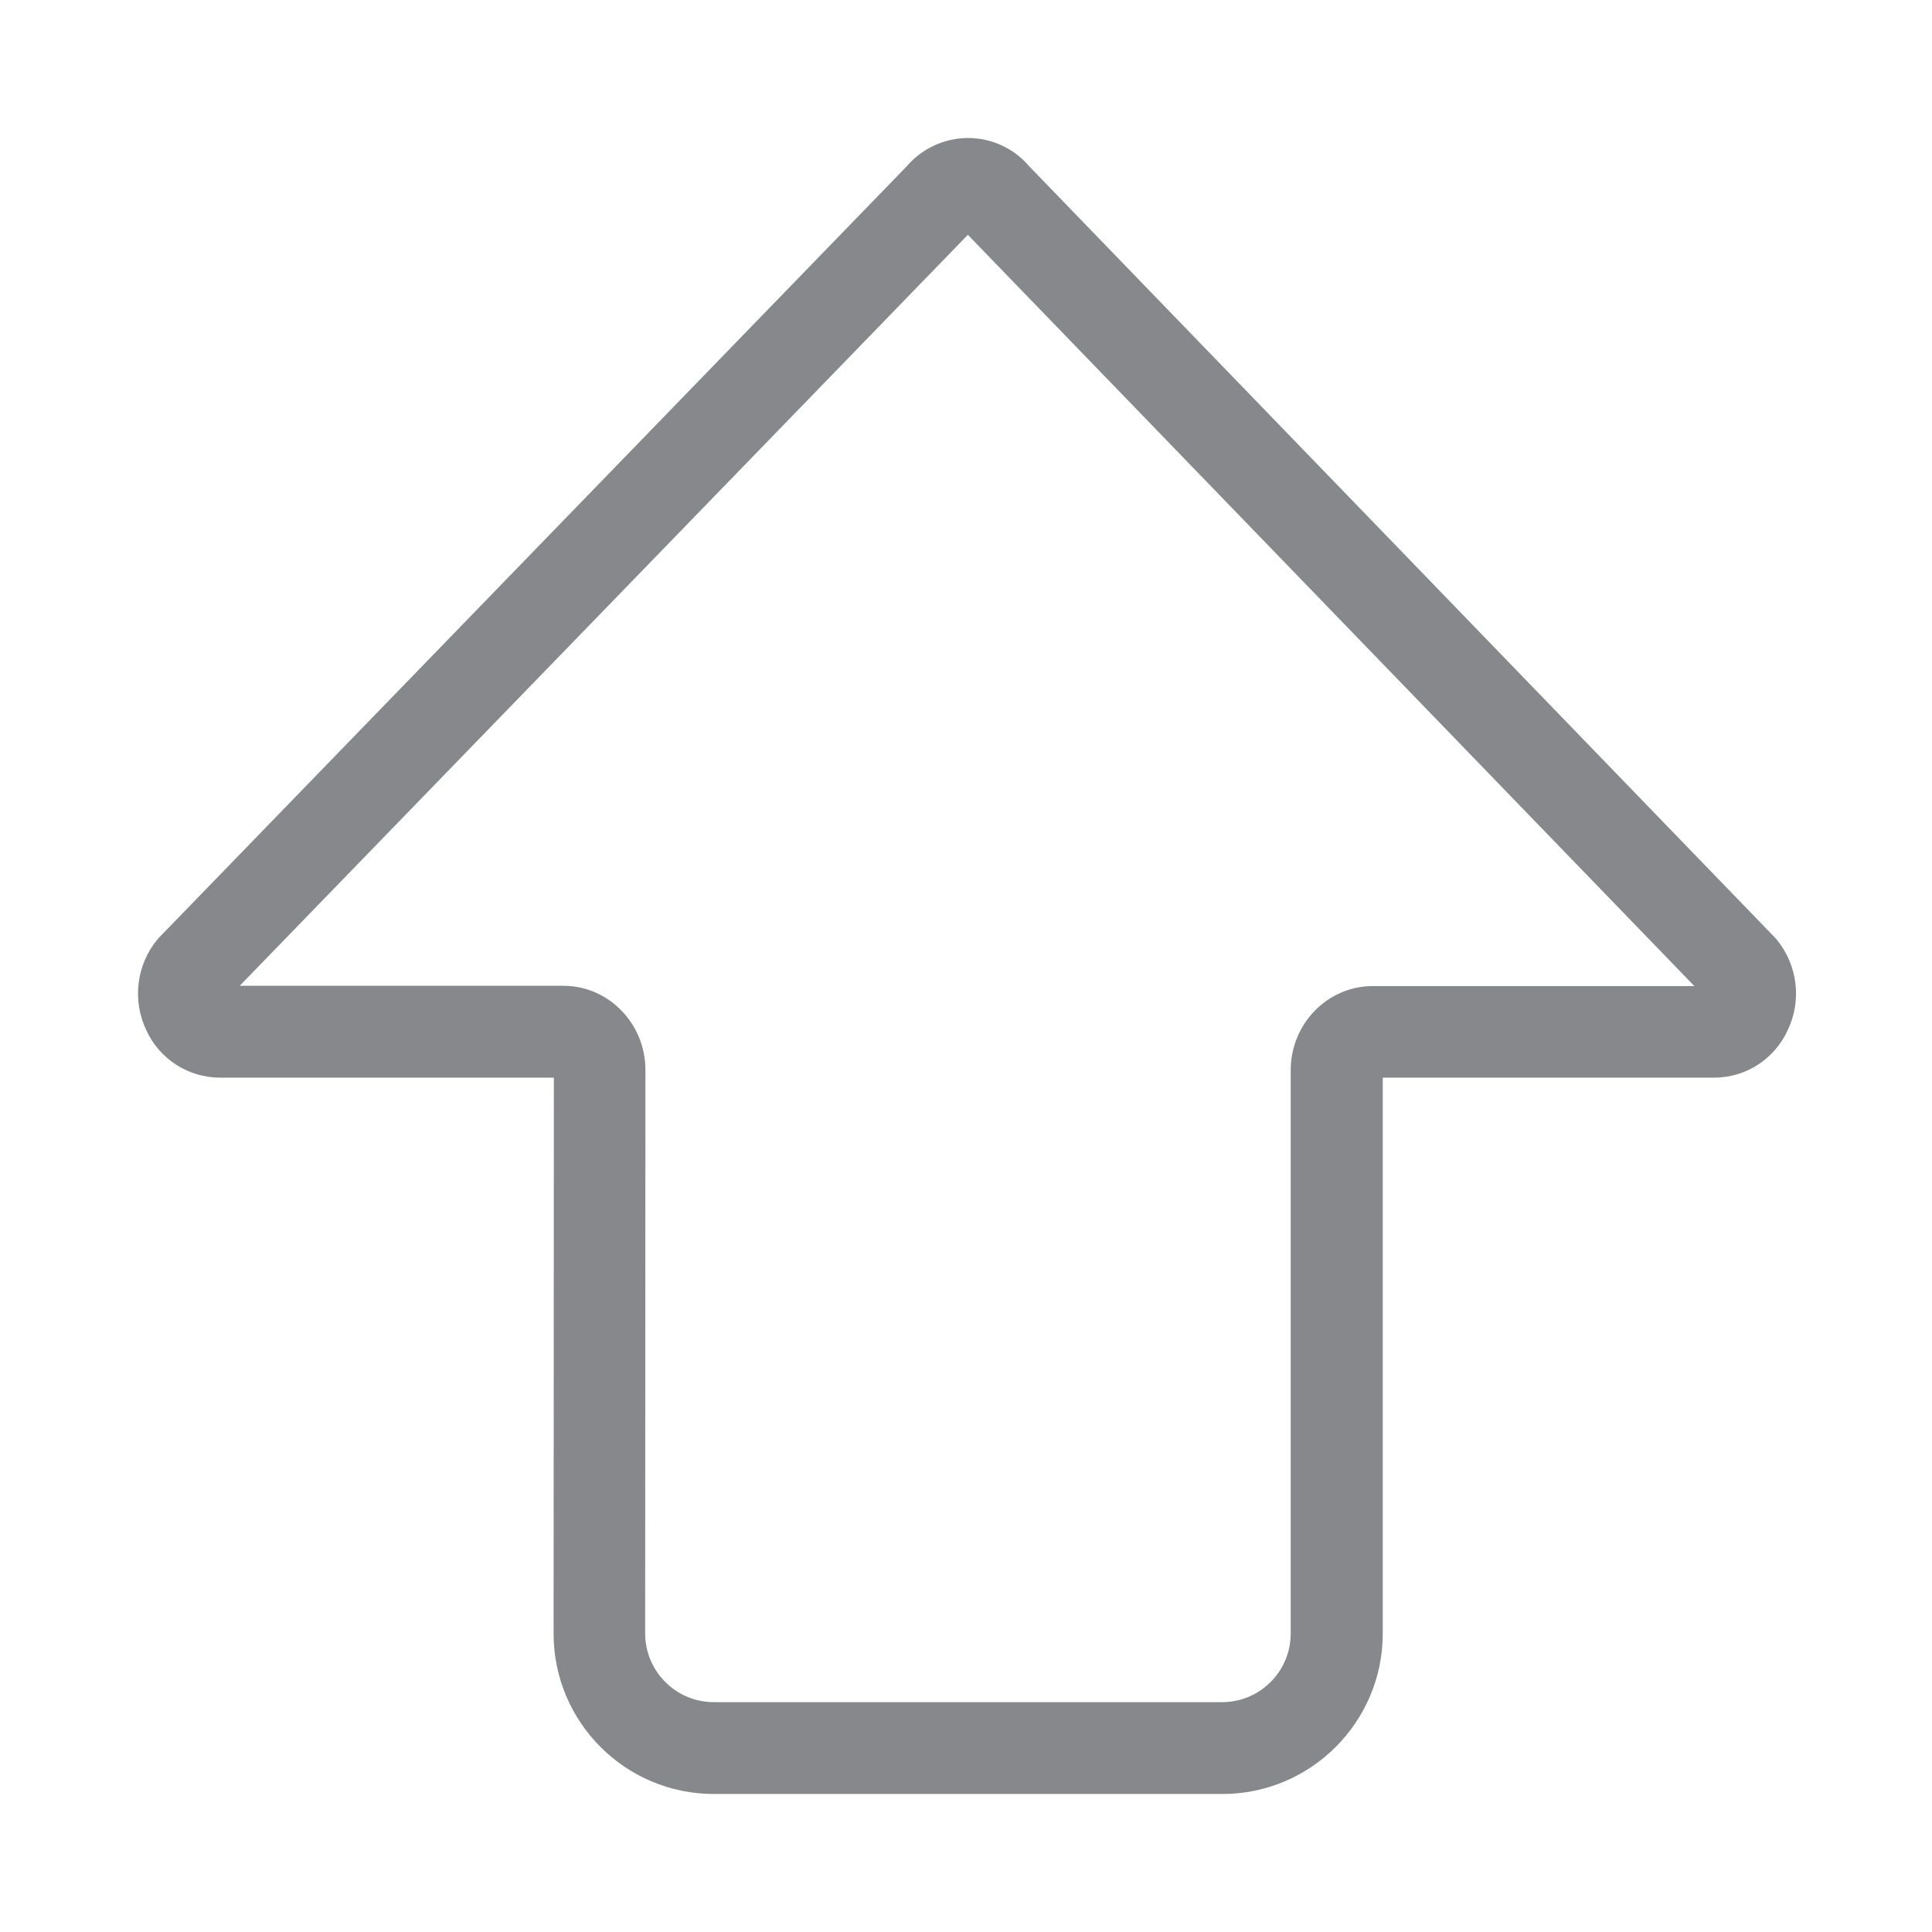 <svg width="28" height="28" viewBox="0 0 28 28" fill="none" xmlns="http://www.w3.org/2000/svg">
<path d="M14.03 2C14.372 2 14.697 2.151 14.916 2.41L25.712 13.576C25.726 13.589 25.736 13.603 25.75 13.617C26.054 13.99 26.116 14.503 25.907 14.934C25.715 15.351 25.301 15.618 24.843 15.618L20.04 15.618L20.04 23.674C20.04 24.957 18.997 26 17.714 26L10.349 26C9.063 26 8.023 24.96 8.023 23.674L8.027 15.618L3.19 15.618C2.731 15.618 2.314 15.351 2.122 14.934C1.914 14.503 1.975 13.986 2.28 13.617C2.29 13.603 2.304 13.589 2.317 13.576L13.141 2.41C13.363 2.151 13.688 2 14.03 2ZM24.552 14.287L14.027 3.403L3.474 14.287L8.167 14.287C8.82 14.287 9.354 14.835 9.354 15.505L9.35 23.671C9.35 24.221 9.795 24.669 10.346 24.669L17.711 24.669C18.262 24.669 18.706 24.221 18.706 23.674L18.706 15.509C18.706 14.838 19.24 14.291 19.893 14.291L24.552 14.291L24.552 14.287Z" fill="#86888C"/>
</svg>
